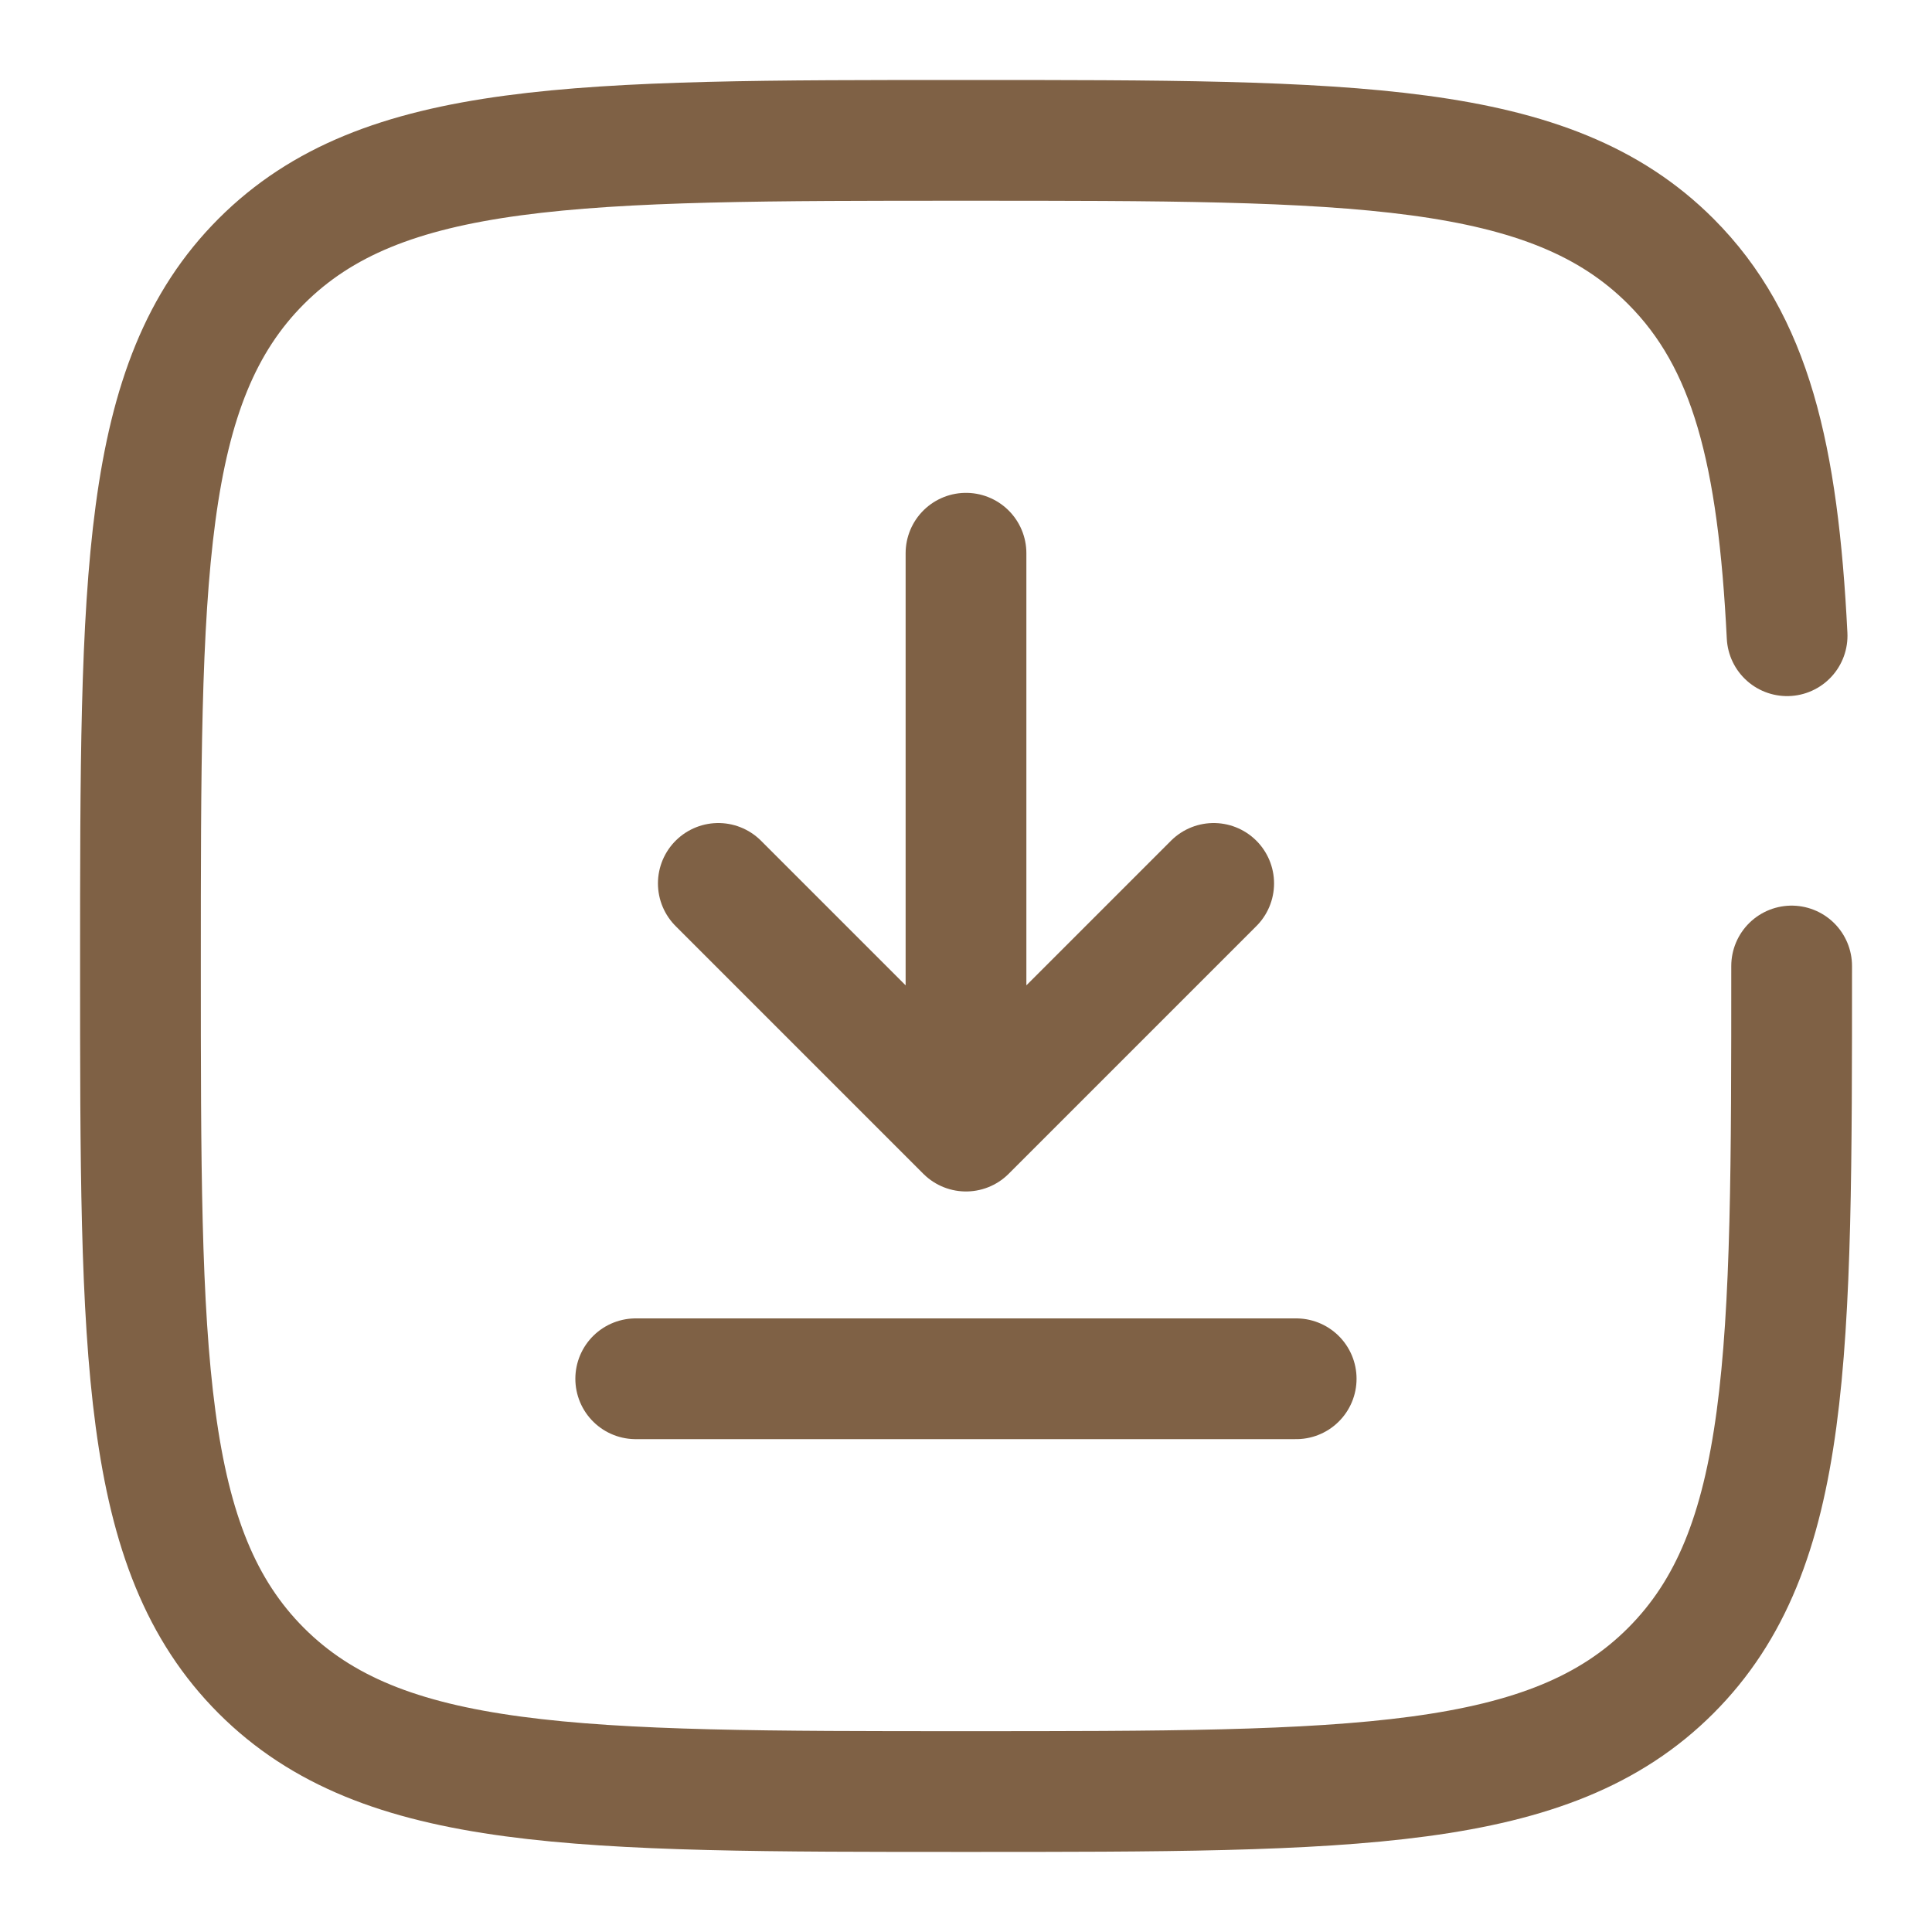 <svg width="20" height="20" viewBox="0 0 20 20" fill="none" xmlns="http://www.w3.org/2000/svg">
<g clip-path="url(#clip0_2339_9396)">
<path d="M10 5.727V11.709M10 11.709L12.564 9.145M10 11.709L7.436 9.145" stroke="#7F6145" stroke-width="1.25" stroke-linecap="round" stroke-linejoin="round"/>
<path d="M13.418 14.273H6.581" stroke="#7F6145" stroke-width="1.25" stroke-linecap="round"/>
<path d="M18.547 10C18.547 14.029 18.547 16.043 17.295 17.295C16.044 18.546 14.029 18.546 10 18.546C5.971 18.546 3.957 18.546 2.705 17.295C1.454 16.043 1.454 14.029 1.454 10C1.454 5.971 1.454 3.957 2.705 2.705C3.957 1.453 5.971 1.453 10 1.453C14.029 1.453 16.043 1.453 17.295 2.705C18.127 3.537 18.406 4.707 18.5 6.581" stroke="#7F6145" stroke-width="1.25" stroke-linecap="round"/>
</g>
<defs>
<clipPath id="clip0_2339_9396">
<rect width="20" height="20" fill="white"/>
</clipPath>
</defs>
</svg>
